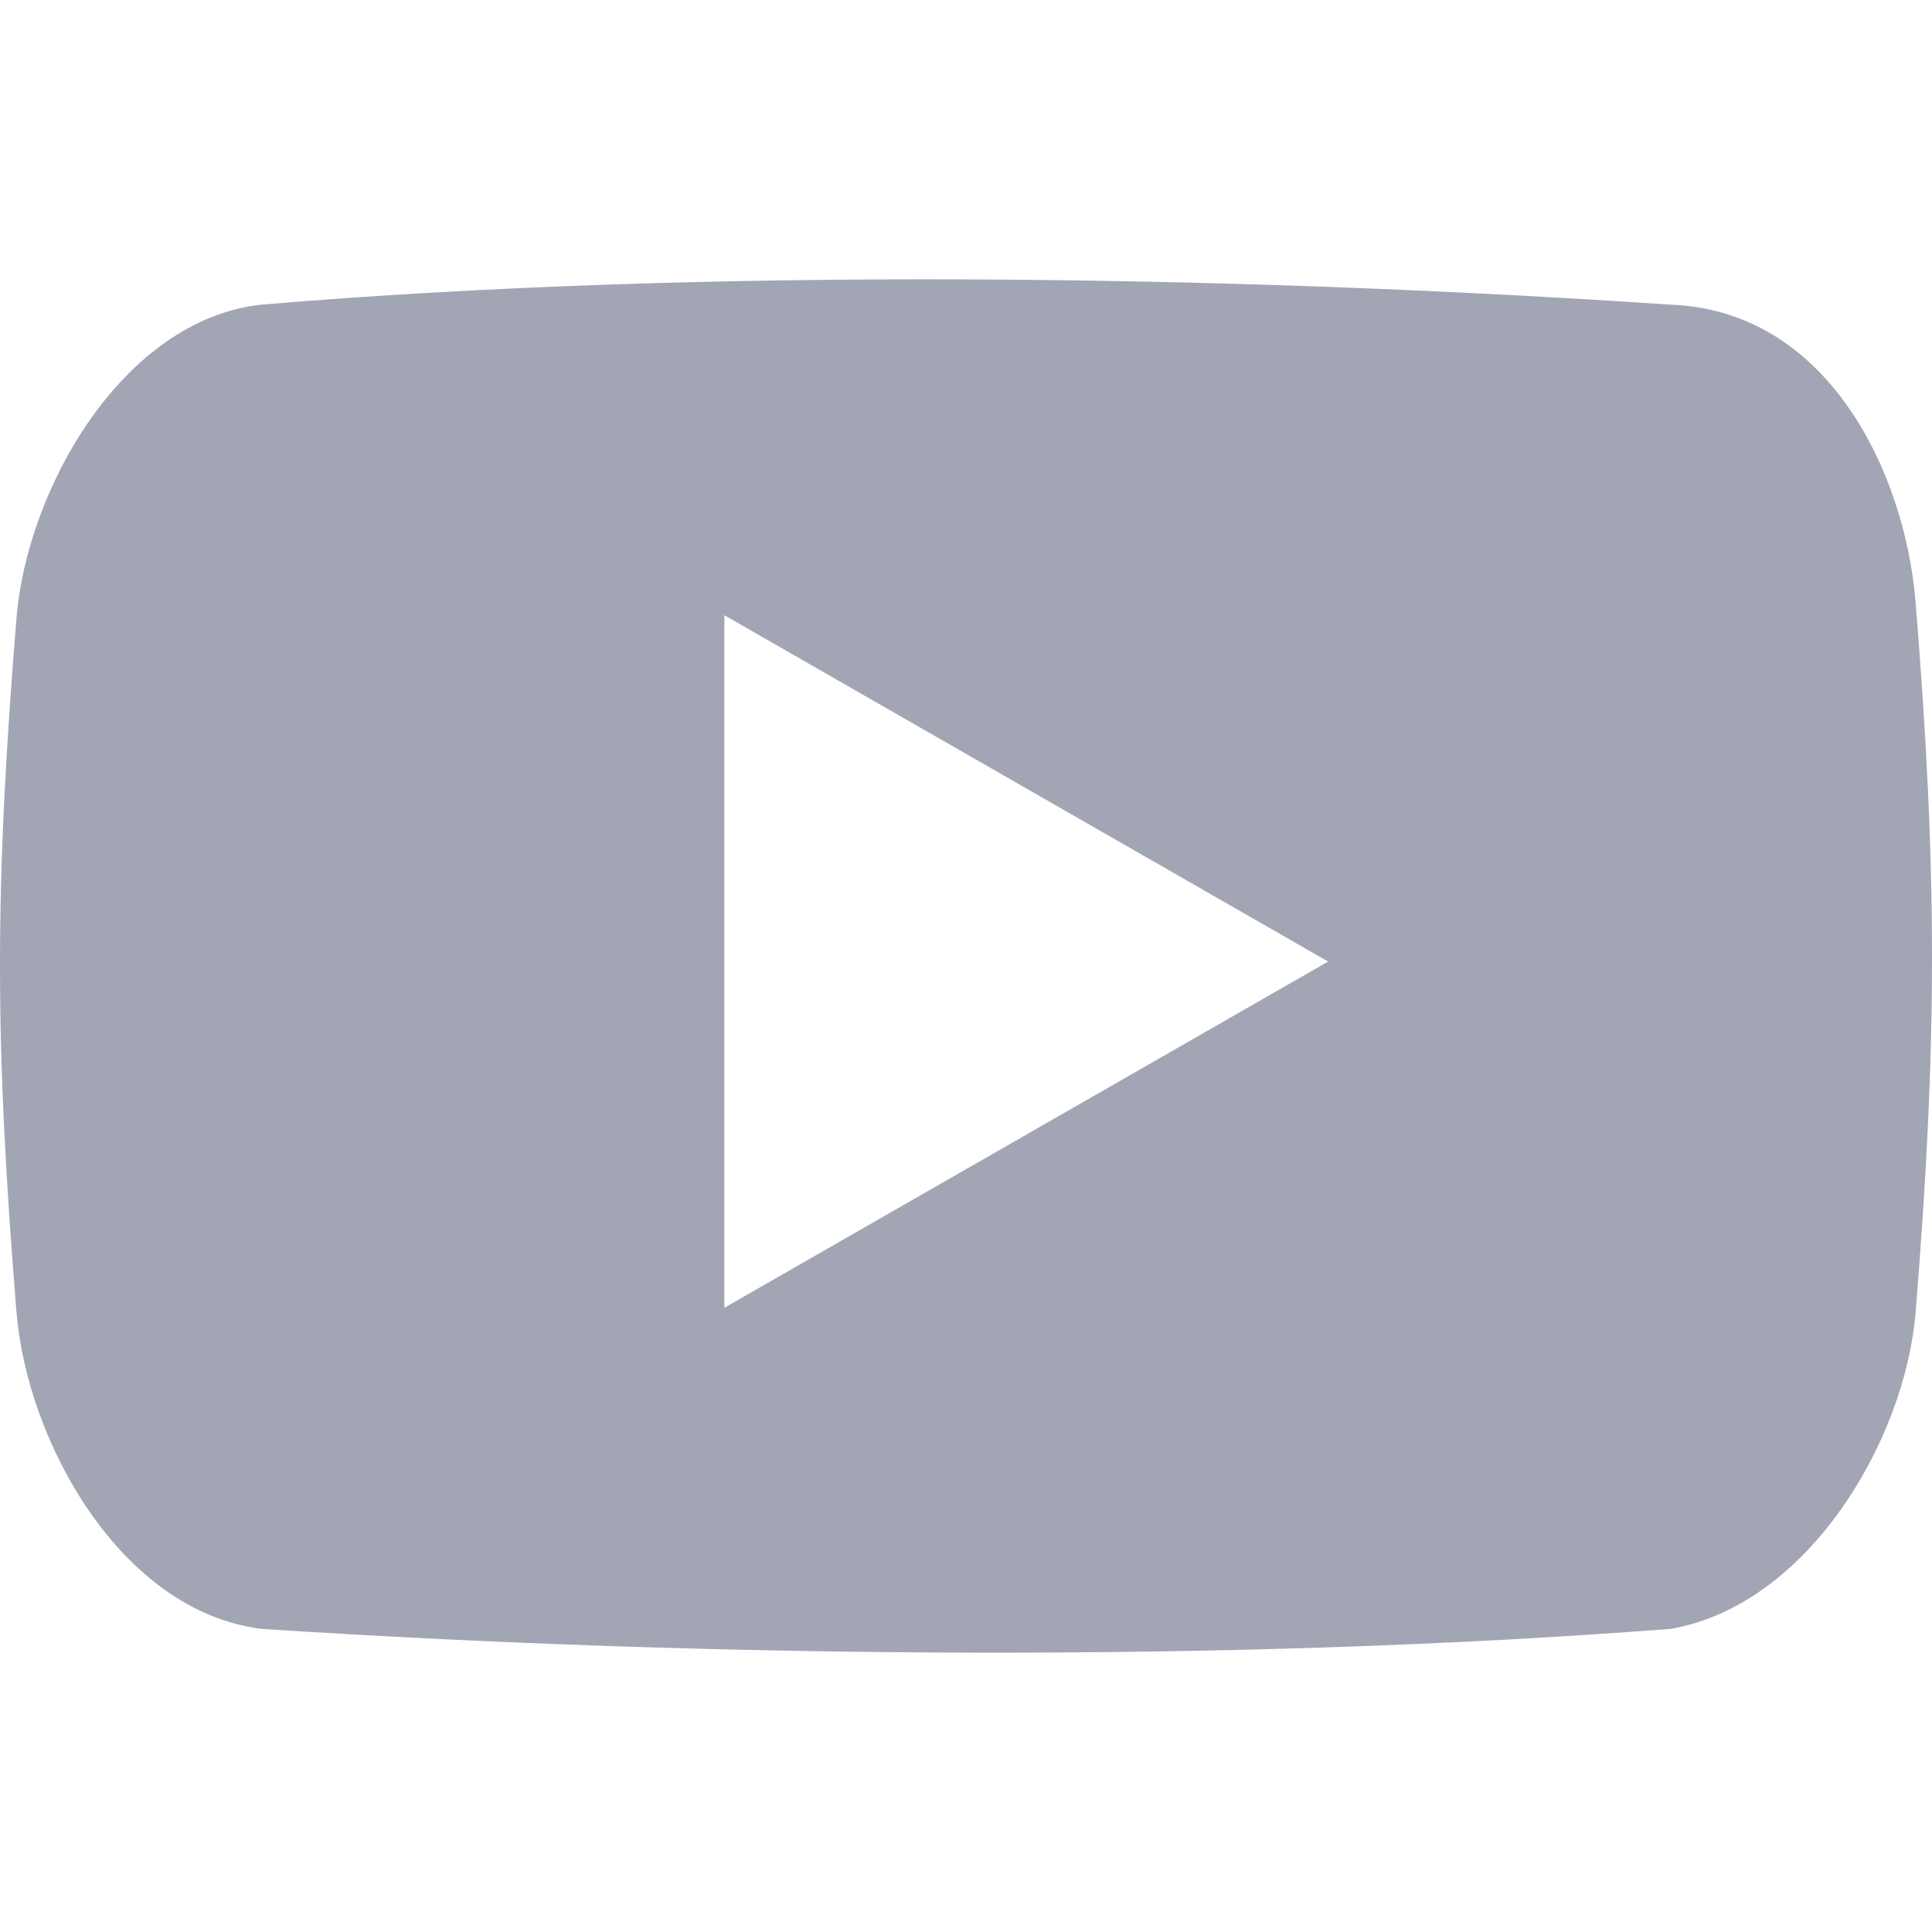 <svg xmlns="http://www.w3.org/2000/svg" width="512" height="512" viewBox="0 0 508.492 508.492">
    <path fill="#A2A5B4" d="M504.15 158.24c-2.829-33.848-23.011-76.532-64.487-78.058-115.815-7.787-253.02-9.916-370.933 0-36.582 4.1-61.658 48.659-64.391 82.507-5.784 71.097-5.784 111.557 0 182.654 2.765 33.848 27.206 78.662 64.455 83.365 119.311 7.787 255.849 8.899 370.933 0 36.105-6.261 61.69-49.517 64.455-83.365 5.752-71.129 5.752-116.006-.032-187.103zM190.647 344.199V161.926l158.912 91.152-158.912 91.121z"/>
</svg>

